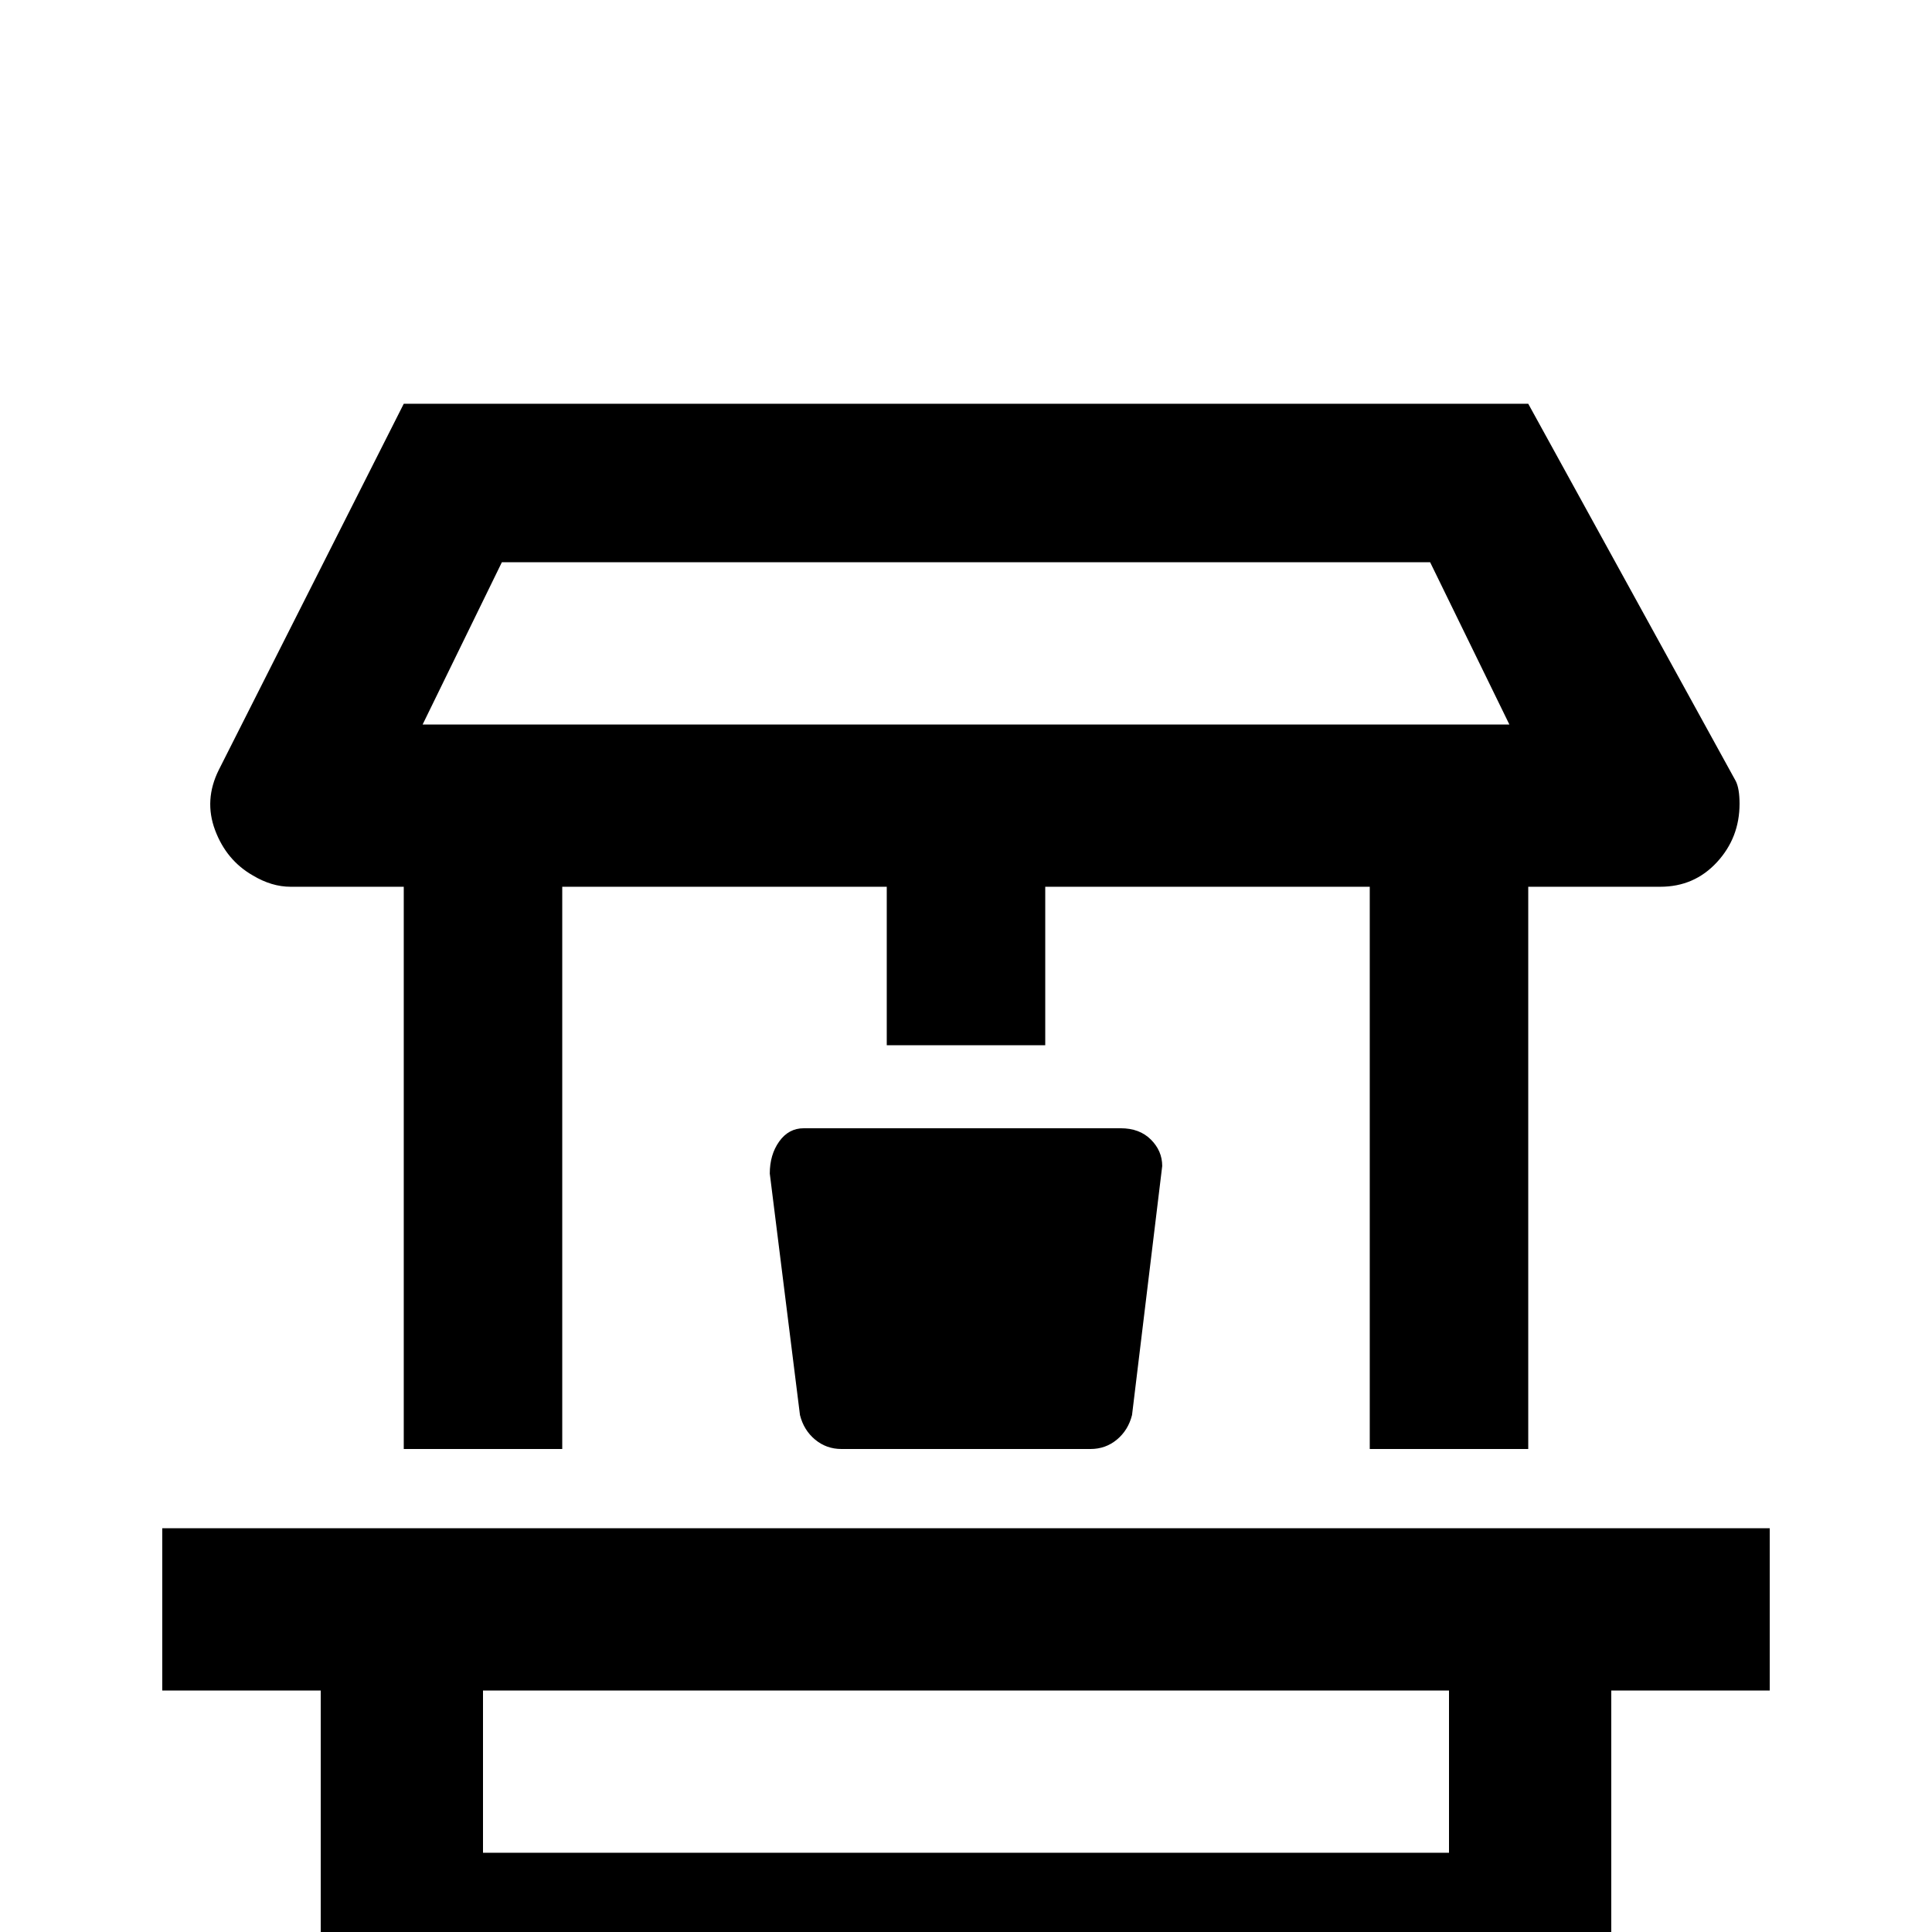 <svg xmlns="http://www.w3.org/2000/svg" viewBox="0 -512 512 512">
	<path fill="#000000" d="M77 -277H107V-128H149V-277H235V-235H277V-277H363V-128H405V-277H440Q449 -277 455 -283.5Q461 -290 461 -299Q461 -303 460 -305L405 -405H107L58 -308Q54 -300 57 -292Q60 -284 67 -280Q72 -277 77 -277ZM133 -363H379L400 -320H112ZM43 -107V-64H85V21H427V-64H469V-107ZM384 -21H128V-64H384ZM297 -213Q302 -213 305 -210Q308 -207 308 -203L300 -137Q299 -133 296 -130.5Q293 -128 289 -128H223Q219 -128 216 -130.5Q213 -133 212 -137L204 -201Q204 -206 206.5 -209.5Q209 -213 213 -213Z"/>
</svg>